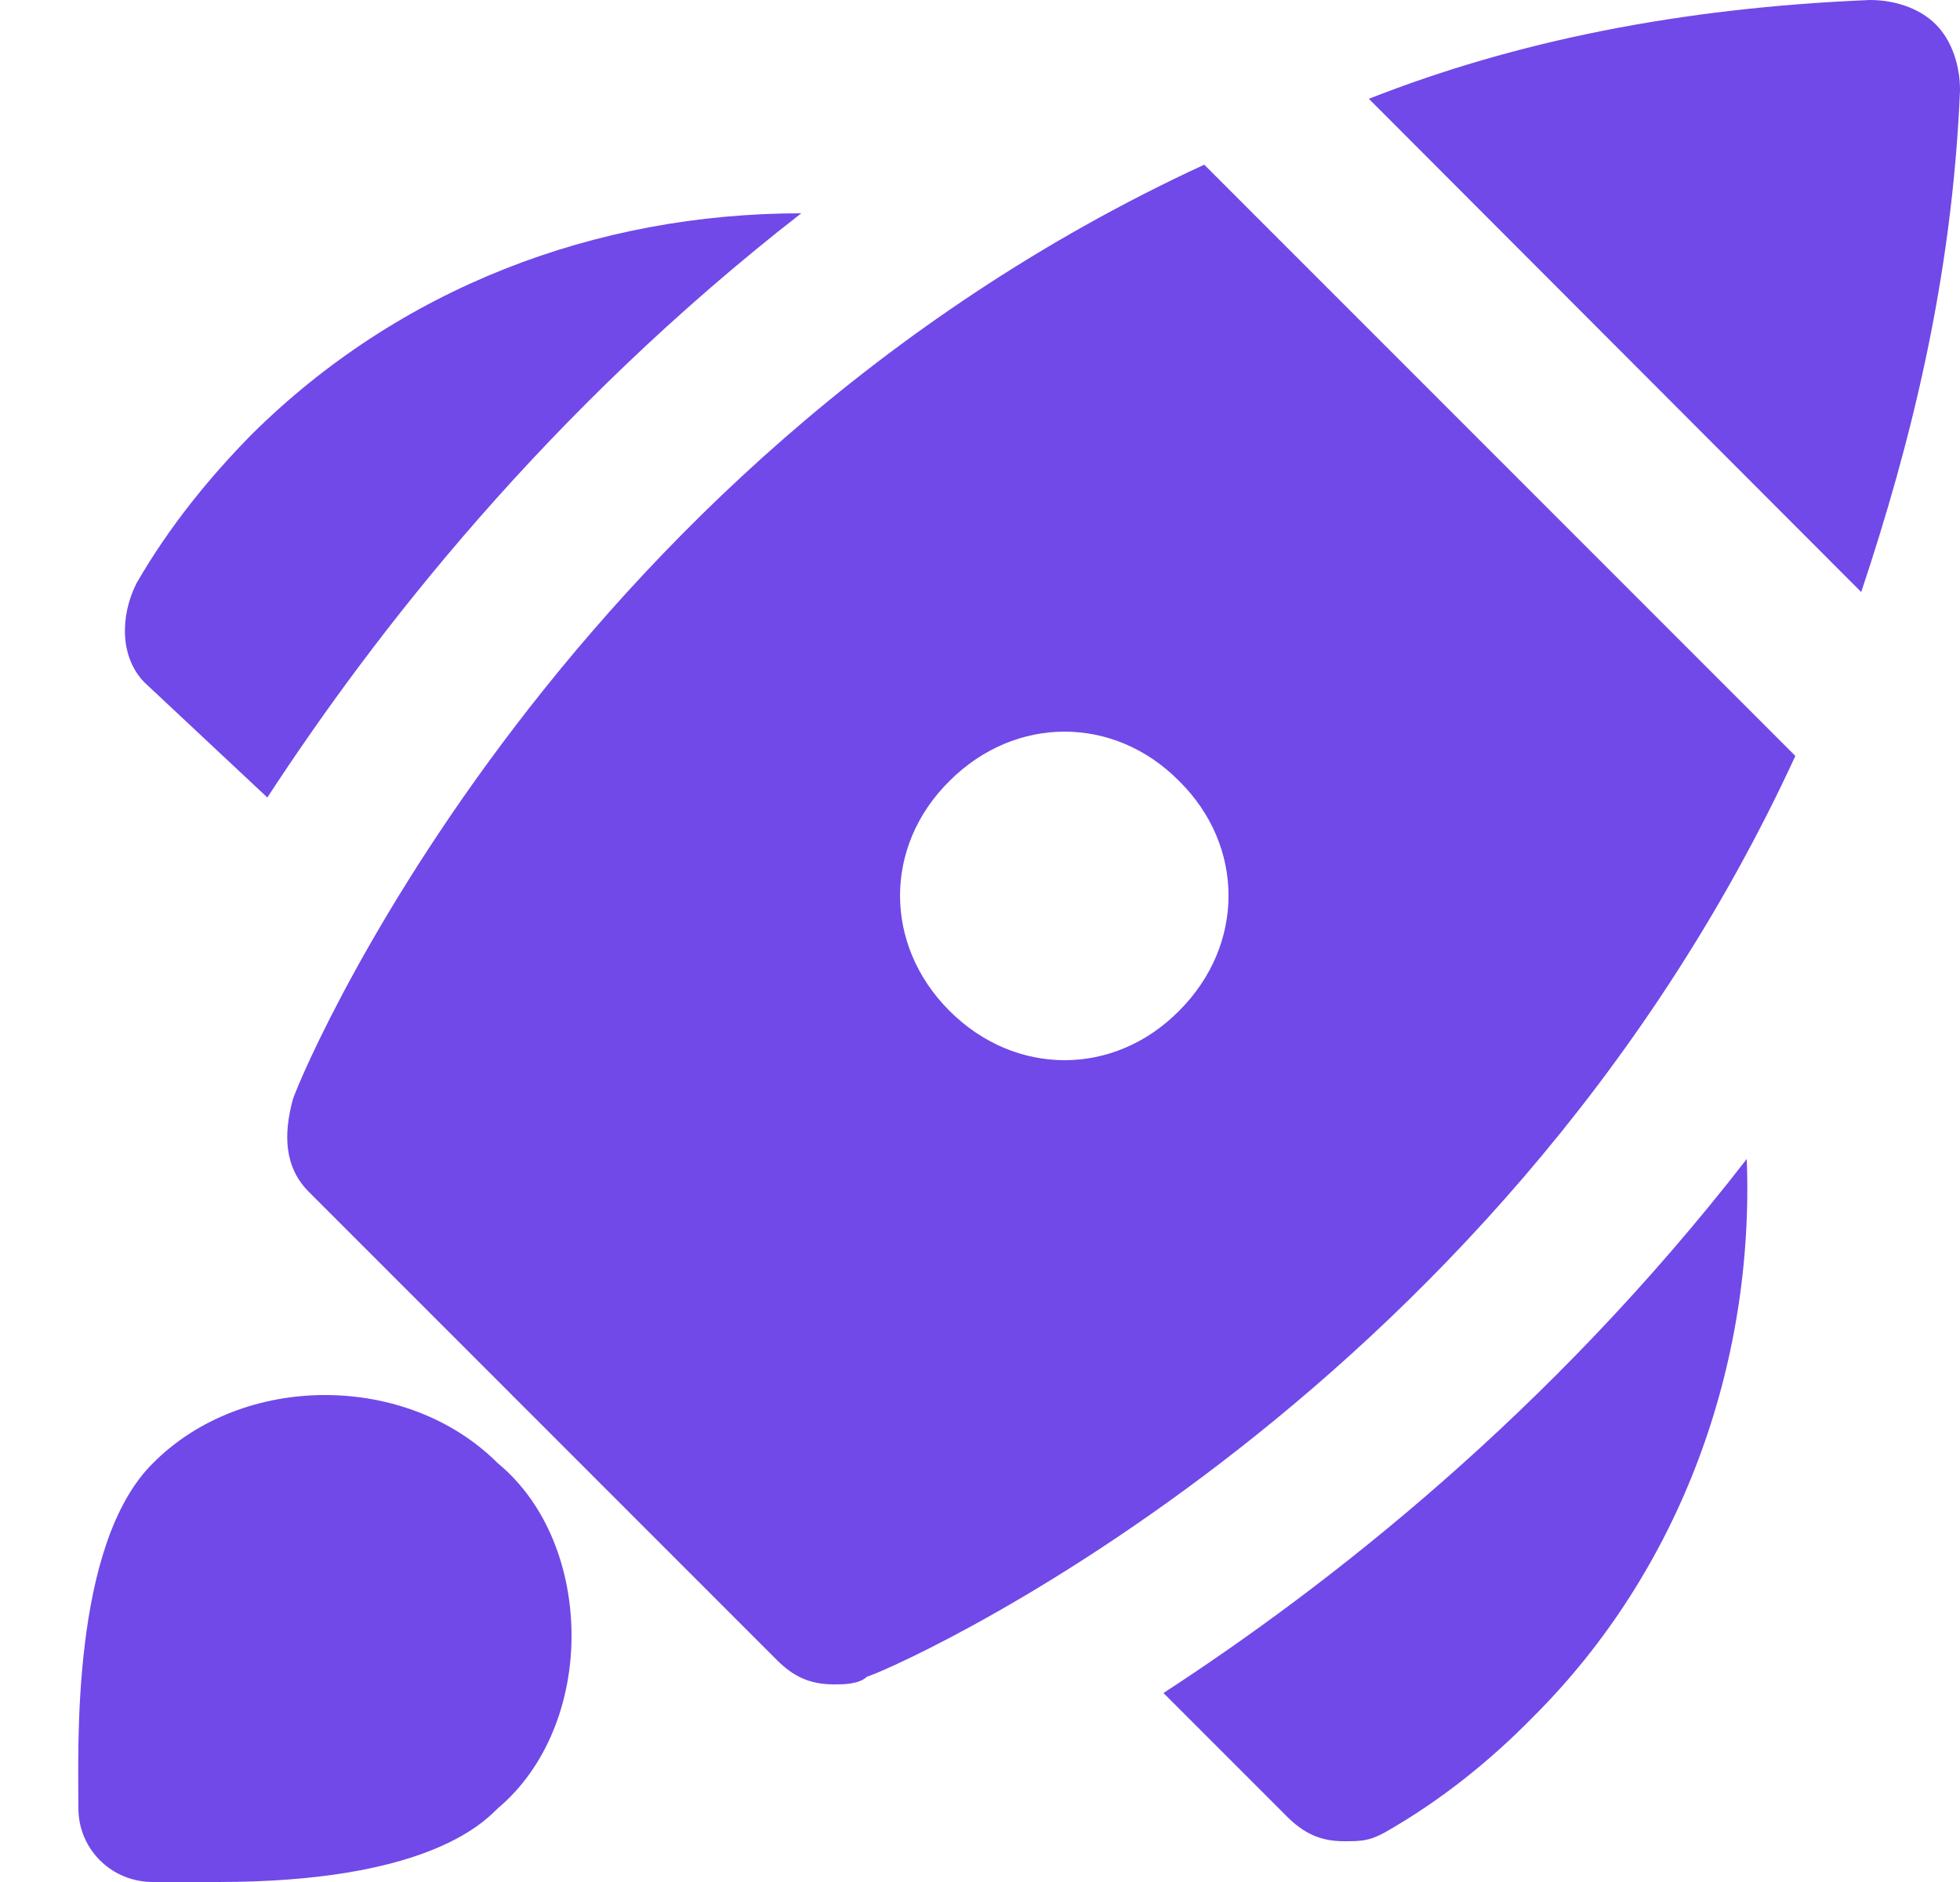 <svg id="SvgjsSvg1011" xmlns="http://www.w3.org/2000/svg" version="1.1" xmlns:xlink="http://www.w3.org/1999/xlink" xmlns:svgjs="http://svgjs.com/svgjs" width="25" height="24" viewBox="0 0 25 24"><title>launch-ic</title><desc>Created with Avocode.</desc><defs id="SvgjsDefs1012"></defs><path id="SvgjsPath1013" d="M594.36 902.1C585.98 905.97 582.73 913.94 582.73 914.04C582.62 914.46 582.62 914.88 582.94 915.2L588.91 921.17C589.12 921.38 589.33 921.48 589.64 921.48C589.75 921.48 589.96 921.48 590.06 921.38C590.17 921.38 598.03 918.03 601.9 909.64ZM593.84 921.59L595.41 923.16C595.62 923.37 595.83 923.48 596.14 923.48C596.35 923.48 596.46 923.48 596.66 923.37C597.4 922.95 598.03 922.43 598.55 921.9C600.44 920.02 601.38 917.4 601.28 914.78C598.76 918.03 595.93 920.23 593.84 921.59ZM582.41 910.17C583.78 908.07 585.98 905.24 589.22 902.72C586.6 902.72 584.09 903.67 582.2 905.55C581.68 906.08 581.16 906.71 580.74 907.44C580.53 907.86 580.53 908.38 580.84 908.7ZM602.74 907.55C603.37 905.66 603.9 903.56 604 901.15C604 900.84 603.9 900.52 603.69 900.31C603.48 900.1 603.16 900 602.85 900C600.44 900.1 598.34 900.52 596.46 901.26ZM585.35 918.66C584.19 917.5 582.1 917.5 580.95 918.66C579.9 919.7 580 922.32 580 923.06C580 923.58 580.42 924 580.95 924C580.95 924 581.26 924 581.78 924C584.4 924 585.14 923.27 585.35 923.06C585.98 922.53 586.29 921.69 586.29 920.86C586.29 920.02 585.98 919.18 585.35 918.66ZM594.04 912.89C593.21 913.73 591.95 913.73 591.11 912.89C590.27 912.05 590.27 910.79 591.11 909.96C591.95 909.12 593.21 909.12 594.04 909.96C594.88 910.79 594.88 912.05 594.04 912.89Z " fill="#7049e8" fill-opacity="1" transform="matrix(1,0,0,1,-579,-900)"></path></svg>